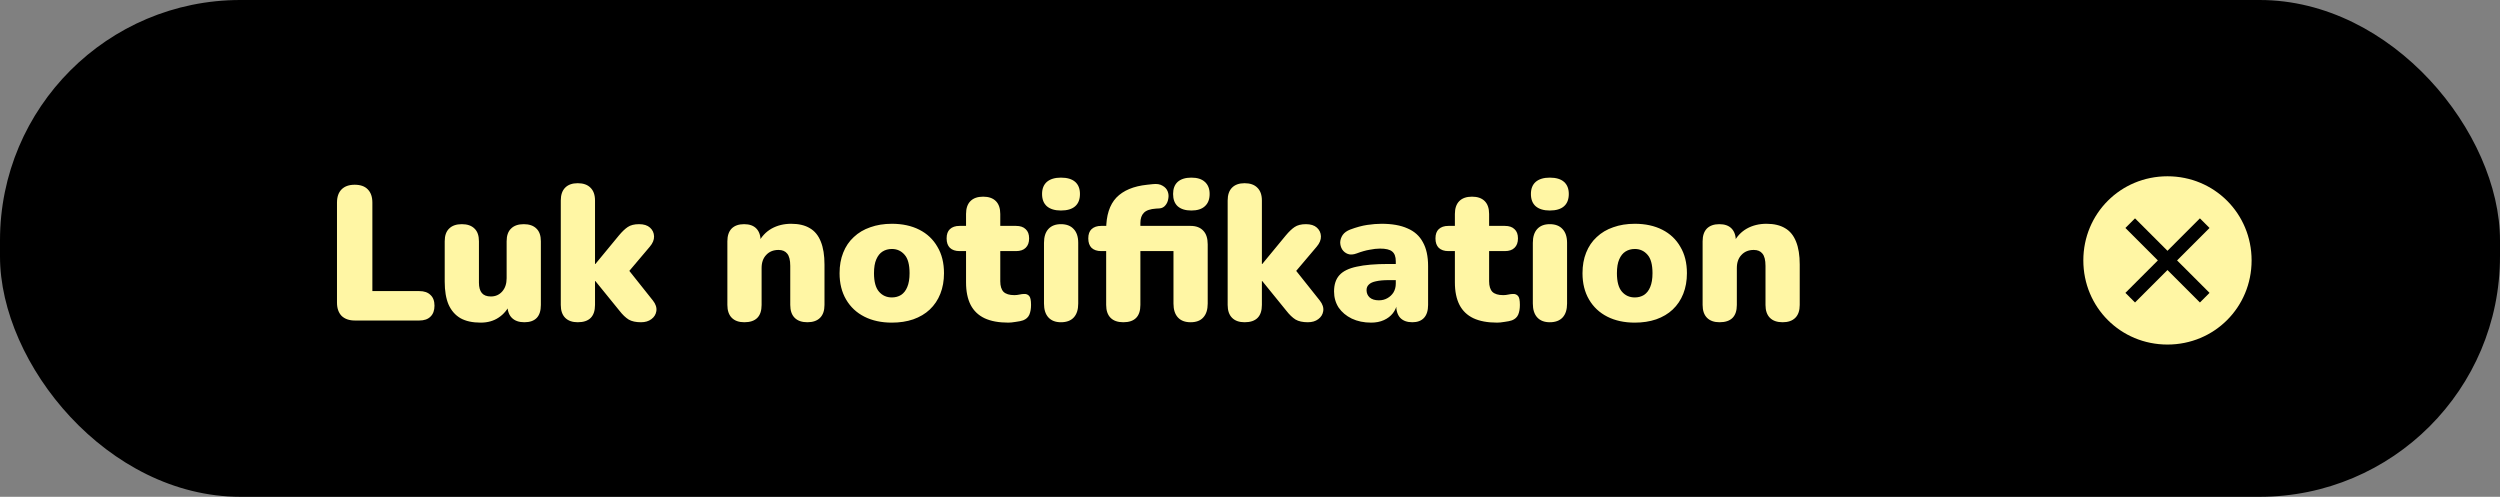 <svg width="156" height="31" viewBox="0 0 156 31" fill="none" xmlns="http://www.w3.org/2000/svg">
<rect x="0" y="0" width="156" height="31" fill="#808080" stroke="none"/>
<rect width="156" height="31" rx="15" fill="black"/>
<path d="M22.144 20C21.792 20 21.516 19.904 21.316 19.712C21.124 19.512 21.028 19.236 21.028 18.884V12.644C21.028 12.284 21.124 12.008 21.316 11.816C21.508 11.624 21.78 11.528 22.132 11.528C22.492 11.528 22.764 11.624 22.948 11.816C23.14 12.008 23.236 12.284 23.236 12.644V18.164H26.164C26.468 18.164 26.7 18.244 26.86 18.404C27.028 18.556 27.112 18.78 27.112 19.076C27.112 19.372 27.028 19.6 26.86 19.76C26.7 19.92 26.468 20 26.164 20H22.144ZM29.994 20.132C29.482 20.132 29.062 20.04 28.734 19.856C28.406 19.664 28.158 19.38 27.99 19.004C27.83 18.628 27.75 18.152 27.75 17.576V15.056C27.75 14.704 27.842 14.44 28.026 14.264C28.21 14.08 28.474 13.988 28.818 13.988C29.162 13.988 29.426 14.08 29.61 14.264C29.794 14.44 29.886 14.704 29.886 15.056V17.636C29.886 17.924 29.946 18.14 30.066 18.284C30.186 18.428 30.374 18.5 30.63 18.5C30.918 18.5 31.154 18.396 31.338 18.188C31.522 17.98 31.614 17.704 31.614 17.36V15.056C31.614 14.704 31.706 14.44 31.89 14.264C32.074 14.08 32.338 13.988 32.682 13.988C33.026 13.988 33.29 14.08 33.474 14.264C33.658 14.44 33.75 14.704 33.75 15.056V19.028C33.75 19.748 33.406 20.108 32.718 20.108C32.382 20.108 32.122 20.016 31.938 19.832C31.754 19.648 31.662 19.38 31.662 19.028V18.332L31.854 18.92C31.678 19.312 31.43 19.612 31.11 19.82C30.798 20.028 30.426 20.132 29.994 20.132ZM36.049 20.108C35.713 20.108 35.453 20.016 35.269 19.832C35.085 19.648 34.993 19.38 34.993 19.028V12.512C34.993 12.16 35.085 11.892 35.269 11.708C35.453 11.524 35.713 11.432 36.049 11.432C36.393 11.432 36.657 11.524 36.841 11.708C37.033 11.892 37.129 12.16 37.129 12.512V16.472H37.153L38.617 14.696C38.817 14.456 39.001 14.28 39.169 14.168C39.345 14.048 39.581 13.988 39.877 13.988C40.173 13.988 40.401 14.06 40.561 14.204C40.721 14.348 40.805 14.528 40.813 14.744C40.821 14.96 40.733 15.176 40.549 15.392L38.965 17.264V16.52L40.741 18.752C40.917 18.976 40.989 19.196 40.957 19.412C40.925 19.62 40.821 19.788 40.645 19.916C40.477 20.044 40.261 20.108 39.997 20.108C39.677 20.108 39.421 20.052 39.229 19.94C39.037 19.82 38.845 19.636 38.653 19.388L37.153 17.54H37.129V19.028C37.129 19.748 36.769 20.108 36.049 20.108ZM46.444 20.108C46.108 20.108 45.848 20.016 45.664 19.832C45.48 19.648 45.388 19.38 45.388 19.028V15.056C45.388 14.712 45.476 14.448 45.652 14.264C45.836 14.08 46.096 13.988 46.432 13.988C46.768 13.988 47.024 14.08 47.2 14.264C47.376 14.448 47.464 14.712 47.464 15.056V15.62L47.332 15.128C47.524 14.752 47.796 14.464 48.148 14.264C48.508 14.064 48.916 13.964 49.372 13.964C49.844 13.964 50.232 14.056 50.536 14.24C50.84 14.416 51.068 14.696 51.22 15.08C51.372 15.456 51.448 15.932 51.448 16.508V19.028C51.448 19.38 51.356 19.648 51.172 19.832C50.988 20.016 50.724 20.108 50.38 20.108C50.036 20.108 49.772 20.016 49.588 19.832C49.404 19.648 49.312 19.38 49.312 19.028V16.592C49.312 16.232 49.248 15.976 49.12 15.824C49 15.672 48.82 15.596 48.58 15.596C48.26 15.596 48.004 15.7 47.812 15.908C47.62 16.108 47.524 16.38 47.524 16.724V19.028C47.524 19.748 47.164 20.108 46.444 20.108ZM55.653 20.132C54.997 20.132 54.425 20.008 53.937 19.76C53.449 19.512 53.069 19.156 52.797 18.692C52.525 18.228 52.389 17.68 52.389 17.048C52.389 16.568 52.465 16.14 52.617 15.764C52.769 15.38 52.989 15.056 53.277 14.792C53.565 14.52 53.909 14.316 54.309 14.18C54.709 14.036 55.157 13.964 55.653 13.964C56.309 13.964 56.881 14.088 57.369 14.336C57.857 14.584 58.233 14.94 58.497 15.404C58.769 15.86 58.905 16.408 58.905 17.048C58.905 17.52 58.829 17.948 58.677 18.332C58.525 18.716 58.305 19.044 58.017 19.316C57.737 19.58 57.393 19.784 56.985 19.928C56.585 20.064 56.141 20.132 55.653 20.132ZM55.653 18.56C55.869 18.56 56.061 18.508 56.229 18.404C56.397 18.292 56.525 18.128 56.613 17.912C56.709 17.688 56.757 17.4 56.757 17.048C56.757 16.512 56.653 16.128 56.445 15.896C56.237 15.656 55.973 15.536 55.653 15.536C55.437 15.536 55.245 15.588 55.077 15.692C54.909 15.796 54.777 15.96 54.681 16.184C54.585 16.4 54.537 16.688 54.537 17.048C54.537 17.576 54.641 17.96 54.849 18.2C55.057 18.44 55.325 18.56 55.653 18.56ZM62.921 20.132C62.321 20.132 61.825 20.04 61.433 19.856C61.049 19.672 60.761 19.396 60.569 19.028C60.377 18.652 60.281 18.184 60.281 17.624V15.668H59.873C59.617 15.668 59.417 15.6 59.273 15.464C59.137 15.328 59.069 15.132 59.069 14.876C59.069 14.62 59.137 14.428 59.273 14.3C59.417 14.164 59.617 14.096 59.873 14.096H60.281V13.352C60.281 13 60.373 12.732 60.557 12.548C60.741 12.364 61.005 12.272 61.349 12.272C61.693 12.272 61.957 12.364 62.141 12.548C62.325 12.732 62.417 13 62.417 13.352V14.096H63.401C63.665 14.096 63.865 14.164 64.001 14.3C64.145 14.428 64.217 14.62 64.217 14.876C64.217 15.132 64.145 15.328 64.001 15.464C63.865 15.6 63.665 15.668 63.401 15.668H62.417V17.552C62.417 17.848 62.485 18.068 62.621 18.212C62.765 18.348 62.989 18.416 63.293 18.416C63.405 18.416 63.513 18.404 63.617 18.38C63.721 18.356 63.817 18.344 63.905 18.344C64.033 18.336 64.137 18.376 64.217 18.464C64.297 18.544 64.337 18.732 64.337 19.028C64.337 19.268 64.301 19.472 64.229 19.64C64.157 19.8 64.029 19.916 63.845 19.988C63.733 20.028 63.581 20.06 63.389 20.084C63.197 20.116 63.041 20.132 62.921 20.132ZM66.201 20.108C65.865 20.108 65.606 20.008 65.421 19.808C65.237 19.608 65.145 19.32 65.145 18.944V15.152C65.145 14.776 65.237 14.488 65.421 14.288C65.606 14.088 65.865 13.988 66.201 13.988C66.546 13.988 66.809 14.088 66.993 14.288C67.186 14.488 67.281 14.776 67.281 15.152V18.944C67.281 19.32 67.189 19.608 67.005 19.808C66.822 20.008 66.553 20.108 66.201 20.108ZM66.201 13.136C65.826 13.136 65.534 13.048 65.326 12.872C65.126 12.696 65.025 12.44 65.025 12.104C65.025 11.776 65.126 11.524 65.326 11.348C65.534 11.172 65.826 11.084 66.201 11.084C66.594 11.084 66.889 11.172 67.09 11.348C67.29 11.524 67.389 11.776 67.389 12.104C67.389 12.44 67.29 12.696 67.09 12.872C66.889 13.048 66.594 13.136 66.201 13.136ZM70.093 20.108C69.749 20.108 69.484 20.016 69.3 19.832C69.117 19.648 69.025 19.38 69.025 19.028V15.668H68.713C68.457 15.668 68.257 15.6 68.112 15.464C67.977 15.328 67.909 15.132 67.909 14.876C67.909 14.62 67.977 14.428 68.112 14.3C68.257 14.164 68.457 14.096 68.713 14.096H69.636L69.025 14.66V14.324C69.025 13.444 69.237 12.78 69.66 12.332C70.093 11.884 70.733 11.616 71.581 11.528L71.916 11.492C72.18 11.46 72.388 11.492 72.54 11.588C72.701 11.676 72.808 11.796 72.865 11.948C72.921 12.092 72.933 12.244 72.9 12.404C72.876 12.564 72.817 12.7 72.721 12.812C72.632 12.924 72.513 12.988 72.361 13.004L72.144 13.016C71.776 13.04 71.52 13.128 71.376 13.28C71.233 13.424 71.16 13.636 71.16 13.916V14.312L70.897 14.096H74.293C74.636 14.096 74.9 14.196 75.085 14.396C75.269 14.588 75.361 14.872 75.361 15.248V18.944C75.361 19.32 75.269 19.608 75.085 19.808C74.909 20.008 74.644 20.108 74.293 20.108C73.948 20.108 73.684 20.008 73.501 19.808C73.317 19.608 73.225 19.32 73.225 18.944V15.668H71.16V19.028C71.16 19.748 70.805 20.108 70.093 20.108ZM74.341 13.136C73.972 13.136 73.689 13.048 73.489 12.872C73.296 12.696 73.201 12.44 73.201 12.104C73.201 11.776 73.296 11.524 73.489 11.348C73.689 11.172 73.972 11.084 74.341 11.084C74.709 11.084 74.989 11.172 75.18 11.348C75.38 11.524 75.481 11.776 75.481 12.104C75.481 12.44 75.38 12.696 75.18 12.872C74.989 13.048 74.709 13.136 74.341 13.136ZM77.662 20.108C77.326 20.108 77.066 20.016 76.882 19.832C76.698 19.648 76.606 19.38 76.606 19.028V12.512C76.606 12.16 76.698 11.892 76.882 11.708C77.066 11.524 77.326 11.432 77.662 11.432C78.006 11.432 78.27 11.524 78.454 11.708C78.646 11.892 78.742 12.16 78.742 12.512V16.472H78.766L80.23 14.696C80.43 14.456 80.614 14.28 80.782 14.168C80.958 14.048 81.194 13.988 81.49 13.988C81.786 13.988 82.014 14.06 82.174 14.204C82.334 14.348 82.418 14.528 82.426 14.744C82.434 14.96 82.346 15.176 82.162 15.392L80.578 17.264V16.52L82.354 18.752C82.53 18.976 82.602 19.196 82.57 19.412C82.538 19.62 82.434 19.788 82.258 19.916C82.09 20.044 81.874 20.108 81.61 20.108C81.29 20.108 81.034 20.052 80.842 19.94C80.65 19.82 80.458 19.636 80.266 19.388L78.766 17.54H78.742V19.028C78.742 19.748 78.382 20.108 77.662 20.108ZM85.561 20.132C85.105 20.132 84.701 20.048 84.349 19.88C84.005 19.712 83.733 19.484 83.533 19.196C83.341 18.9 83.245 18.564 83.245 18.188C83.245 17.756 83.357 17.416 83.581 17.168C83.805 16.92 84.165 16.744 84.661 16.64C85.157 16.528 85.817 16.472 86.641 16.472H87.301V17.48H86.641C86.329 17.48 86.069 17.504 85.861 17.552C85.661 17.592 85.513 17.66 85.417 17.756C85.321 17.844 85.273 17.96 85.273 18.104C85.273 18.288 85.337 18.44 85.465 18.56C85.601 18.68 85.793 18.74 86.041 18.74C86.241 18.74 86.417 18.696 86.569 18.608C86.729 18.52 86.857 18.4 86.953 18.248C87.049 18.088 87.097 17.904 87.097 17.696V16.304C87.097 16.016 87.021 15.812 86.869 15.692C86.725 15.572 86.473 15.512 86.113 15.512C85.921 15.512 85.705 15.536 85.465 15.584C85.225 15.624 84.957 15.7 84.661 15.812C84.445 15.892 84.261 15.904 84.109 15.848C83.957 15.792 83.837 15.696 83.749 15.56C83.669 15.424 83.629 15.276 83.629 15.116C83.637 14.956 83.689 14.804 83.785 14.66C83.889 14.516 84.045 14.404 84.253 14.324C84.637 14.18 84.989 14.084 85.309 14.036C85.637 13.988 85.937 13.964 86.209 13.964C86.865 13.964 87.405 14.06 87.829 14.252C88.261 14.436 88.581 14.724 88.789 15.116C89.005 15.5 89.113 15.996 89.113 16.604V19.028C89.113 19.38 89.029 19.648 88.861 19.832C88.693 20.016 88.449 20.108 88.129 20.108C87.801 20.108 87.549 20.016 87.373 19.832C87.205 19.648 87.121 19.38 87.121 19.028V18.716L87.193 18.884C87.153 19.14 87.061 19.36 86.917 19.544C86.773 19.728 86.585 19.872 86.353 19.976C86.121 20.08 85.857 20.132 85.561 20.132ZM93.425 20.132C92.825 20.132 92.329 20.04 91.937 19.856C91.553 19.672 91.265 19.396 91.073 19.028C90.881 18.652 90.785 18.184 90.785 17.624V15.668H90.377C90.121 15.668 89.921 15.6 89.777 15.464C89.641 15.328 89.573 15.132 89.573 14.876C89.573 14.62 89.641 14.428 89.777 14.3C89.921 14.164 90.121 14.096 90.377 14.096H90.785V13.352C90.785 13 90.877 12.732 91.061 12.548C91.245 12.364 91.509 12.272 91.853 12.272C92.197 12.272 92.461 12.364 92.645 12.548C92.829 12.732 92.921 13 92.921 13.352V14.096H93.905C94.169 14.096 94.369 14.164 94.505 14.3C94.649 14.428 94.721 14.62 94.721 14.876C94.721 15.132 94.649 15.328 94.505 15.464C94.369 15.6 94.169 15.668 93.905 15.668H92.921V17.552C92.921 17.848 92.989 18.068 93.125 18.212C93.269 18.348 93.493 18.416 93.797 18.416C93.909 18.416 94.017 18.404 94.121 18.38C94.225 18.356 94.321 18.344 94.409 18.344C94.537 18.336 94.641 18.376 94.721 18.464C94.801 18.544 94.841 18.732 94.841 19.028C94.841 19.268 94.805 19.472 94.733 19.64C94.661 19.8 94.533 19.916 94.349 19.988C94.237 20.028 94.085 20.06 93.893 20.084C93.701 20.116 93.545 20.132 93.425 20.132ZM96.705 20.108C96.369 20.108 96.109 20.008 95.925 19.808C95.741 19.608 95.649 19.32 95.649 18.944V15.152C95.649 14.776 95.741 14.488 95.925 14.288C96.109 14.088 96.369 13.988 96.705 13.988C97.049 13.988 97.313 14.088 97.497 14.288C97.689 14.488 97.785 14.776 97.785 15.152V18.944C97.785 19.32 97.693 19.608 97.509 19.808C97.325 20.008 97.057 20.108 96.705 20.108ZM96.705 13.136C96.329 13.136 96.037 13.048 95.829 12.872C95.629 12.696 95.529 12.44 95.529 12.104C95.529 11.776 95.629 11.524 95.829 11.348C96.037 11.172 96.329 11.084 96.705 11.084C97.097 11.084 97.393 11.172 97.593 11.348C97.793 11.524 97.893 11.776 97.893 12.104C97.893 12.44 97.793 12.696 97.593 12.872C97.393 13.048 97.097 13.136 96.705 13.136ZM102.012 20.132C101.356 20.132 100.784 20.008 100.296 19.76C99.808 19.512 99.428 19.156 99.156 18.692C98.884 18.228 98.748 17.68 98.748 17.048C98.748 16.568 98.824 16.14 98.976 15.764C99.128 15.38 99.348 15.056 99.636 14.792C99.924 14.52 100.268 14.316 100.668 14.18C101.068 14.036 101.516 13.964 102.012 13.964C102.668 13.964 103.24 14.088 103.728 14.336C104.216 14.584 104.592 14.94 104.856 15.404C105.128 15.86 105.264 16.408 105.264 17.048C105.264 17.52 105.188 17.948 105.036 18.332C104.884 18.716 104.664 19.044 104.376 19.316C104.096 19.58 103.752 19.784 103.344 19.928C102.944 20.064 102.5 20.132 102.012 20.132ZM102.012 18.56C102.228 18.56 102.42 18.508 102.588 18.404C102.756 18.292 102.884 18.128 102.972 17.912C103.068 17.688 103.116 17.4 103.116 17.048C103.116 16.512 103.012 16.128 102.804 15.896C102.596 15.656 102.332 15.536 102.012 15.536C101.796 15.536 101.604 15.588 101.436 15.692C101.268 15.796 101.136 15.96 101.04 16.184C100.944 16.4 100.896 16.688 100.896 17.048C100.896 17.576 101 17.96 101.208 18.2C101.416 18.44 101.684 18.56 102.012 18.56ZM107.299 20.108C106.963 20.108 106.703 20.016 106.519 19.832C106.335 19.648 106.243 19.38 106.243 19.028V15.056C106.243 14.712 106.331 14.448 106.507 14.264C106.691 14.08 106.951 13.988 107.287 13.988C107.623 13.988 107.879 14.08 108.055 14.264C108.231 14.448 108.319 14.712 108.319 15.056V15.62L108.187 15.128C108.379 14.752 108.651 14.464 109.003 14.264C109.363 14.064 109.771 13.964 110.227 13.964C110.699 13.964 111.087 14.056 111.391 14.24C111.695 14.416 111.923 14.696 112.075 15.08C112.227 15.456 112.303 15.932 112.303 16.508V19.028C112.303 19.38 112.211 19.648 112.027 19.832C111.843 20.016 111.579 20.108 111.235 20.108C110.891 20.108 110.627 20.016 110.443 19.832C110.259 19.648 110.167 19.38 110.167 19.028V16.592C110.167 16.232 110.103 15.976 109.975 15.824C109.855 15.672 109.675 15.596 109.435 15.596C109.115 15.596 108.859 15.7 108.667 15.908C108.475 16.108 108.379 16.38 108.379 16.724V19.028C108.379 19.748 108.019 20.108 107.299 20.108Z" fill="#FFF6A4"/>
<path d="M135.25 11C132.325 11 130 13.325 130 16.25C130 19.175 132.325 21.5 135.25 21.5C138.175 21.5 140.5 19.175 140.5 16.25C140.5 13.325 138.175 11 135.25 11ZM137.275 18.875L135.25 16.85L133.225 18.875L132.625 18.275L134.65 16.25L132.625 14.225L133.225 13.625L135.25 15.65L137.275 13.625L137.875 14.225L135.85 16.25L137.875 18.275L137.275 18.875Z" fill="#FFF6A4"/>
</svg>
